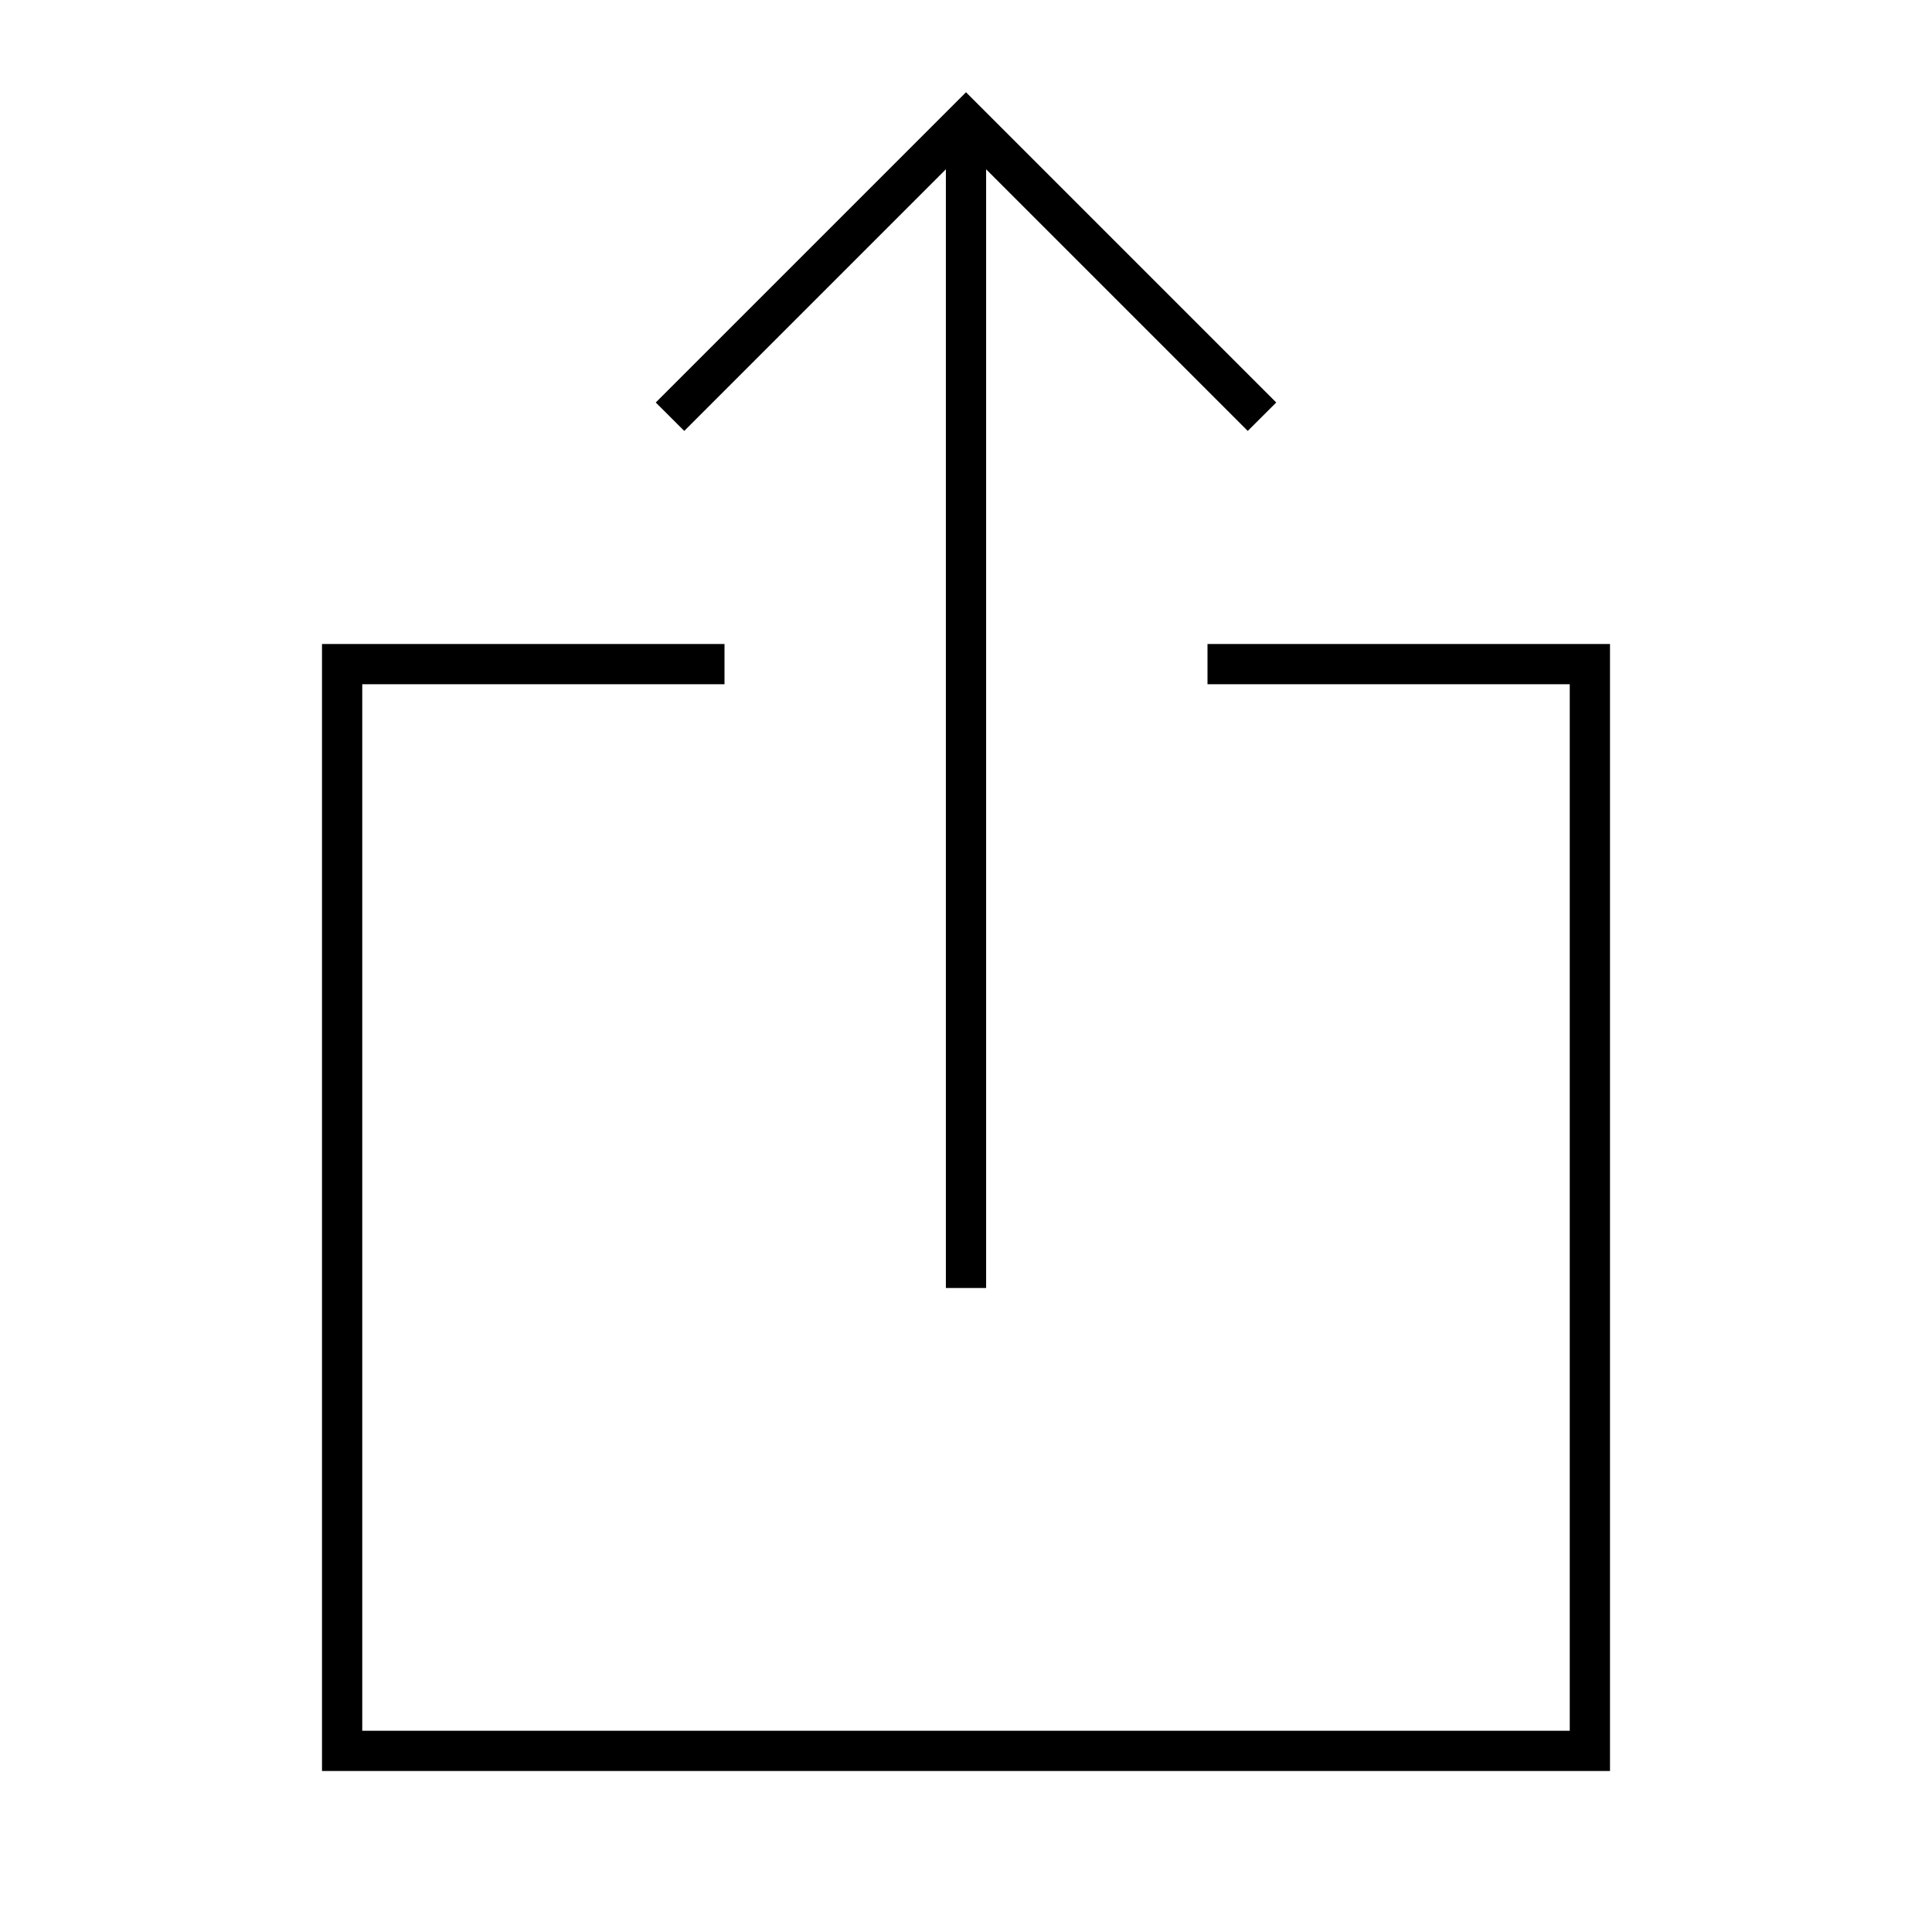 <svg width="24" height="24" viewBox="0 0 24 24" fill="none" xmlns="http://www.w3.org/2000/svg">
<path d="M20 8H15V8.5H19.5V21.5H4.5V8.5H9V8H4V22H20V8ZM11.75 16H12.25V2.103L15.5 5.353L15.854 5L12 1.146L8.146 5L8.5 5.353L11.75 2.103V16Z" fill="black"/>
</svg>
